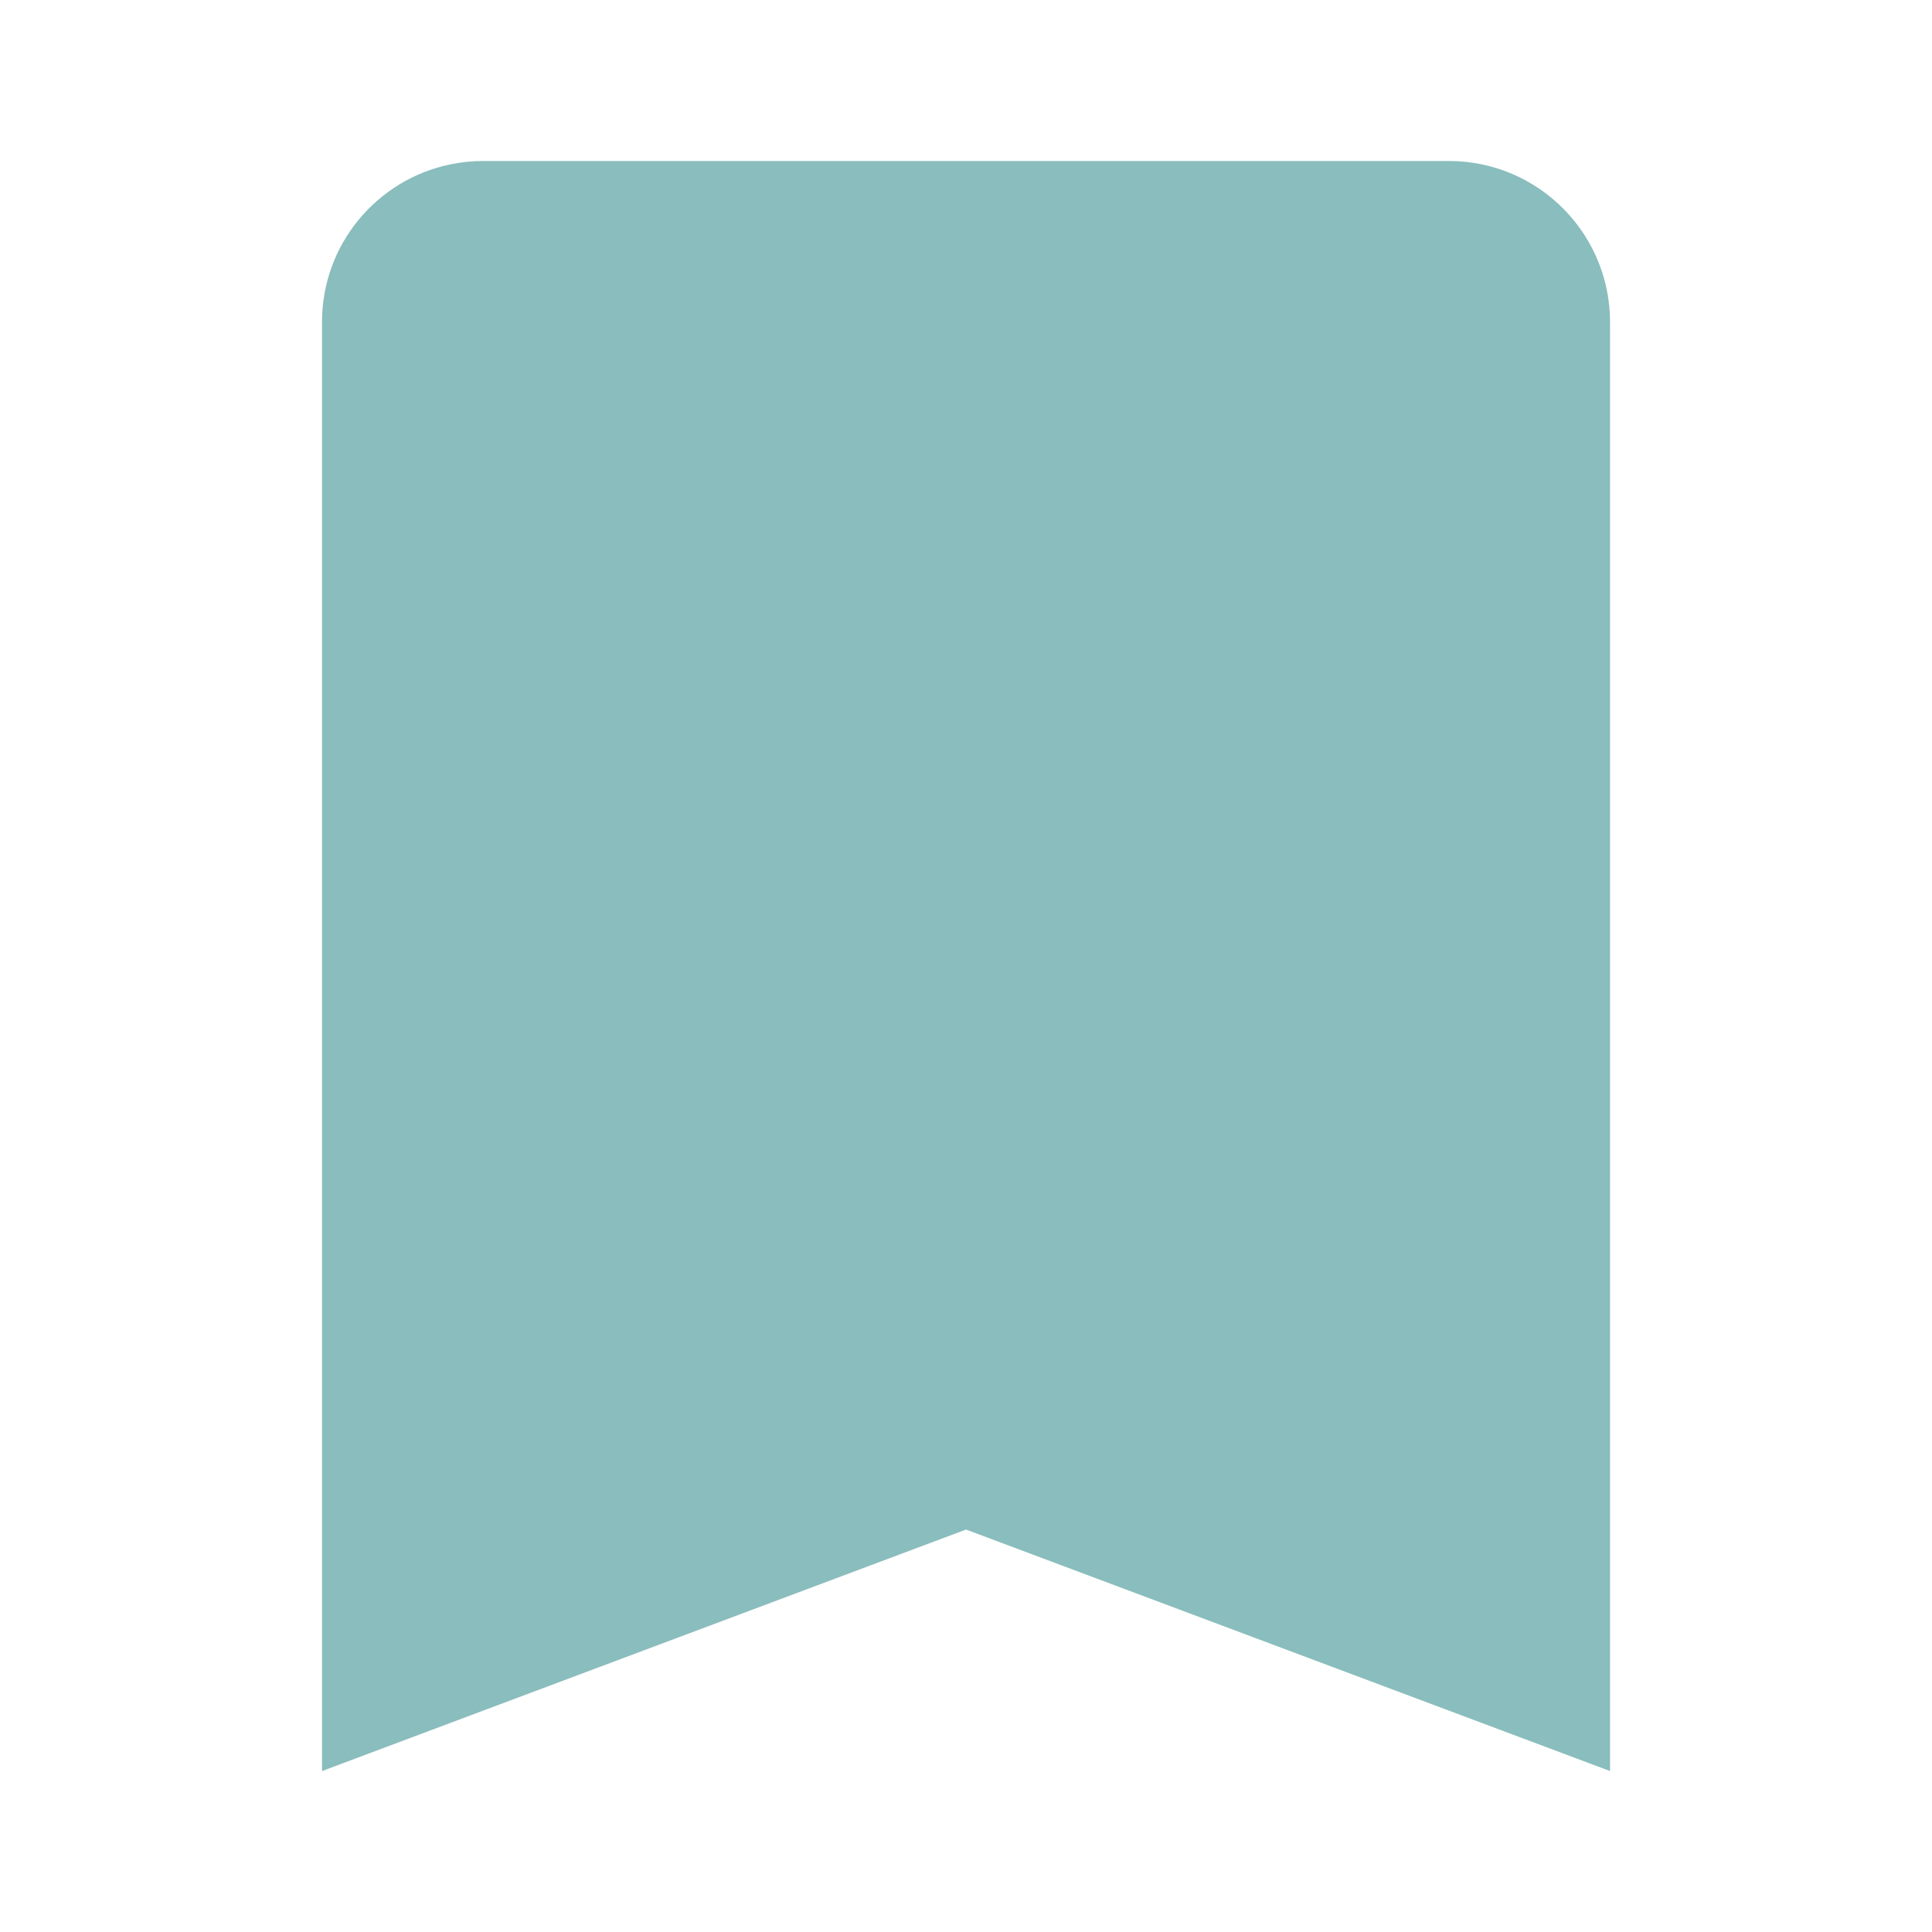 <svg xmlns="http://www.w3.org/2000/svg" xmlns:xlink="http://www.w3.org/1999/xlink" viewBox="0,0,256,256" width="24px" height="24px" fill-rule="nonzero"><g fill-opacity="0.722" fill="#5da3a3" fill-rule="nonzero" stroke="none" stroke-width="1" stroke-linecap="butt" stroke-linejoin="miter" stroke-miterlimit="10" stroke-dasharray="" stroke-dashoffset="0" font-family="none" font-weight="none" font-size="none" text-anchor="none" style="mix-blend-mode: normal"><g transform="scale(10.667,10.667)"><path d="M6,2c-0.138,0 -0.272,0.014 -0.402,0.041c-0.912,0.186 -1.598,0.992 -1.598,1.959v18l8,-3l8,3v-18c0,-0.138 -0.014,-0.272 -0.041,-0.402c-0.16,-0.781 -0.775,-1.397 -1.557,-1.557c-0.13,-0.027 -0.264,-0.041 -0.402,-0.041z"></path></g></g></svg>